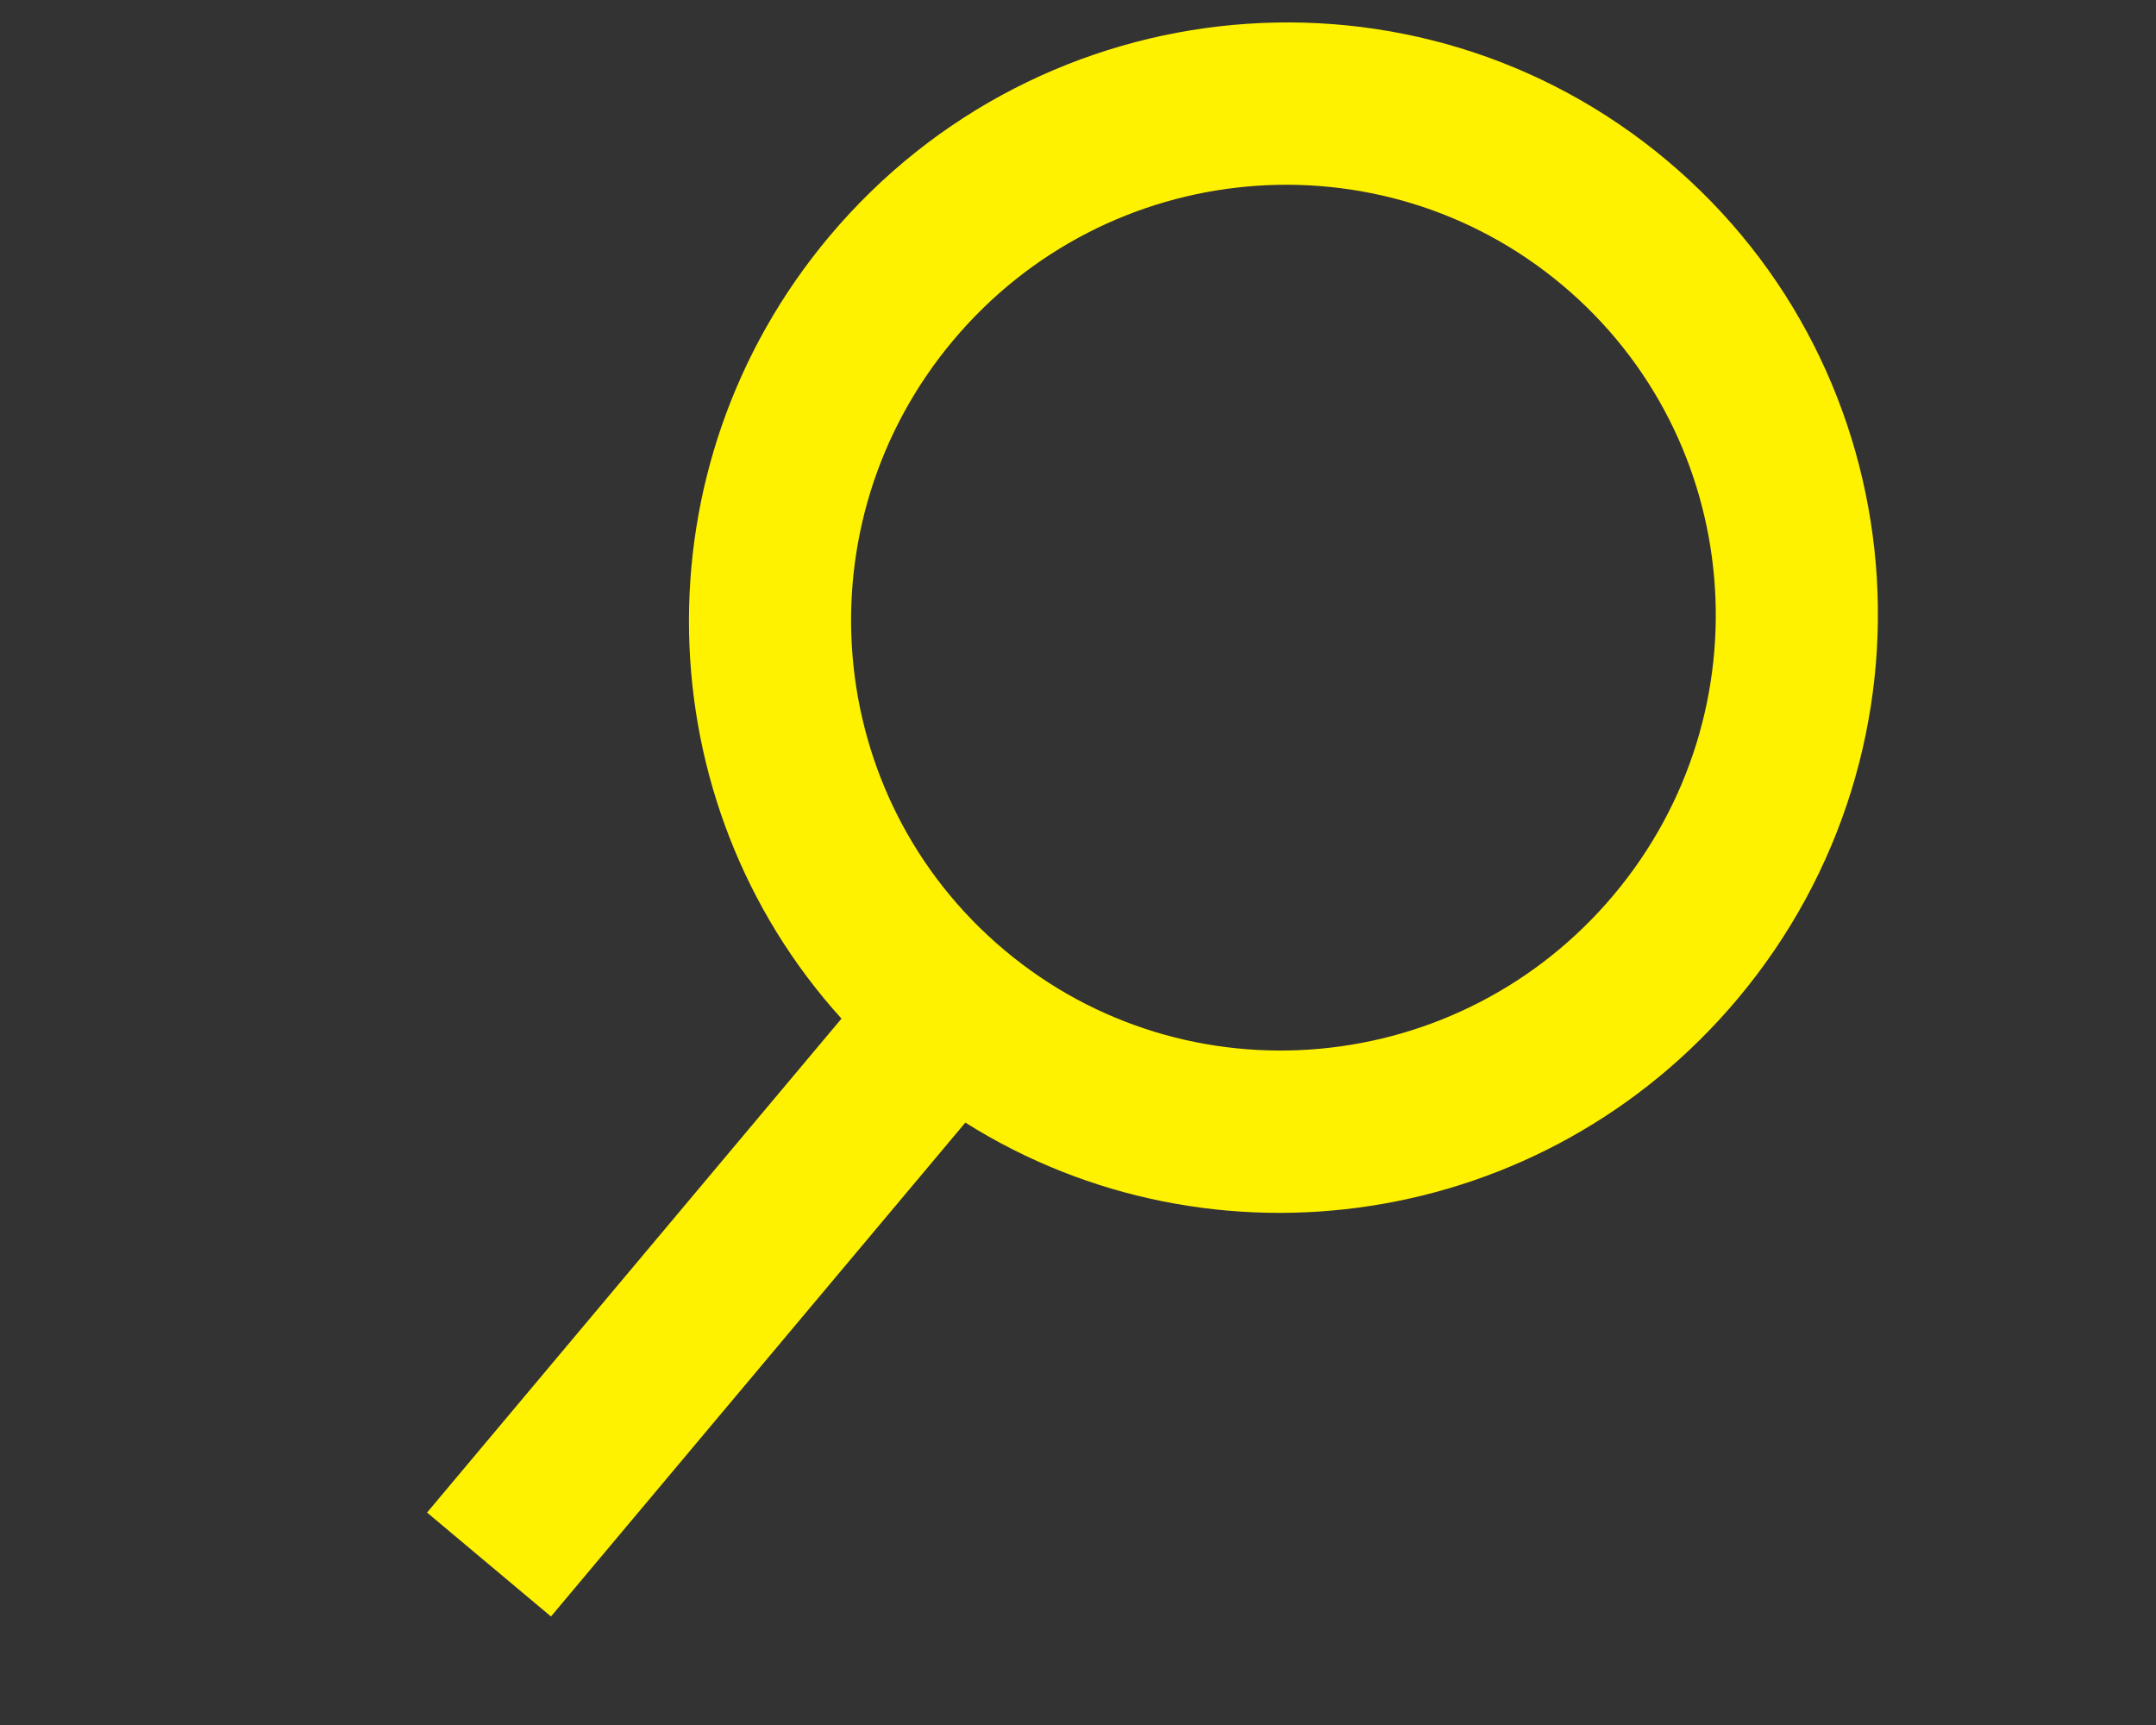 <svg width="40" height="32" viewBox="0 0 40 32" fill="none" xmlns="http://www.w3.org/2000/svg">
<rect x="0" y="0" width="40" height="32" fill="#333333" stroke="none"/>
<path fill-rule="evenodd" clip-rule="evenodd" d="M17.91 20.825C22.493 23.709 28.637 22.82 32.238 18.529C36.168 13.845 35.581 6.882 30.927 2.977C26.273 -0.928 19.315 -0.296 15.385 4.387C11.784 8.679 11.975 14.883 15.612 18.896L7.923 28.059L10.222 29.987L17.91 20.825ZM29.94 16.6C27.081 20.006 22.02 20.466 18.636 17.626C15.251 14.786 14.825 9.722 17.683 6.316C20.541 2.909 25.602 2.45 28.987 5.29C32.371 8.13 32.798 13.194 29.94 16.6Z" fill="#FFF200"/>
</svg>
